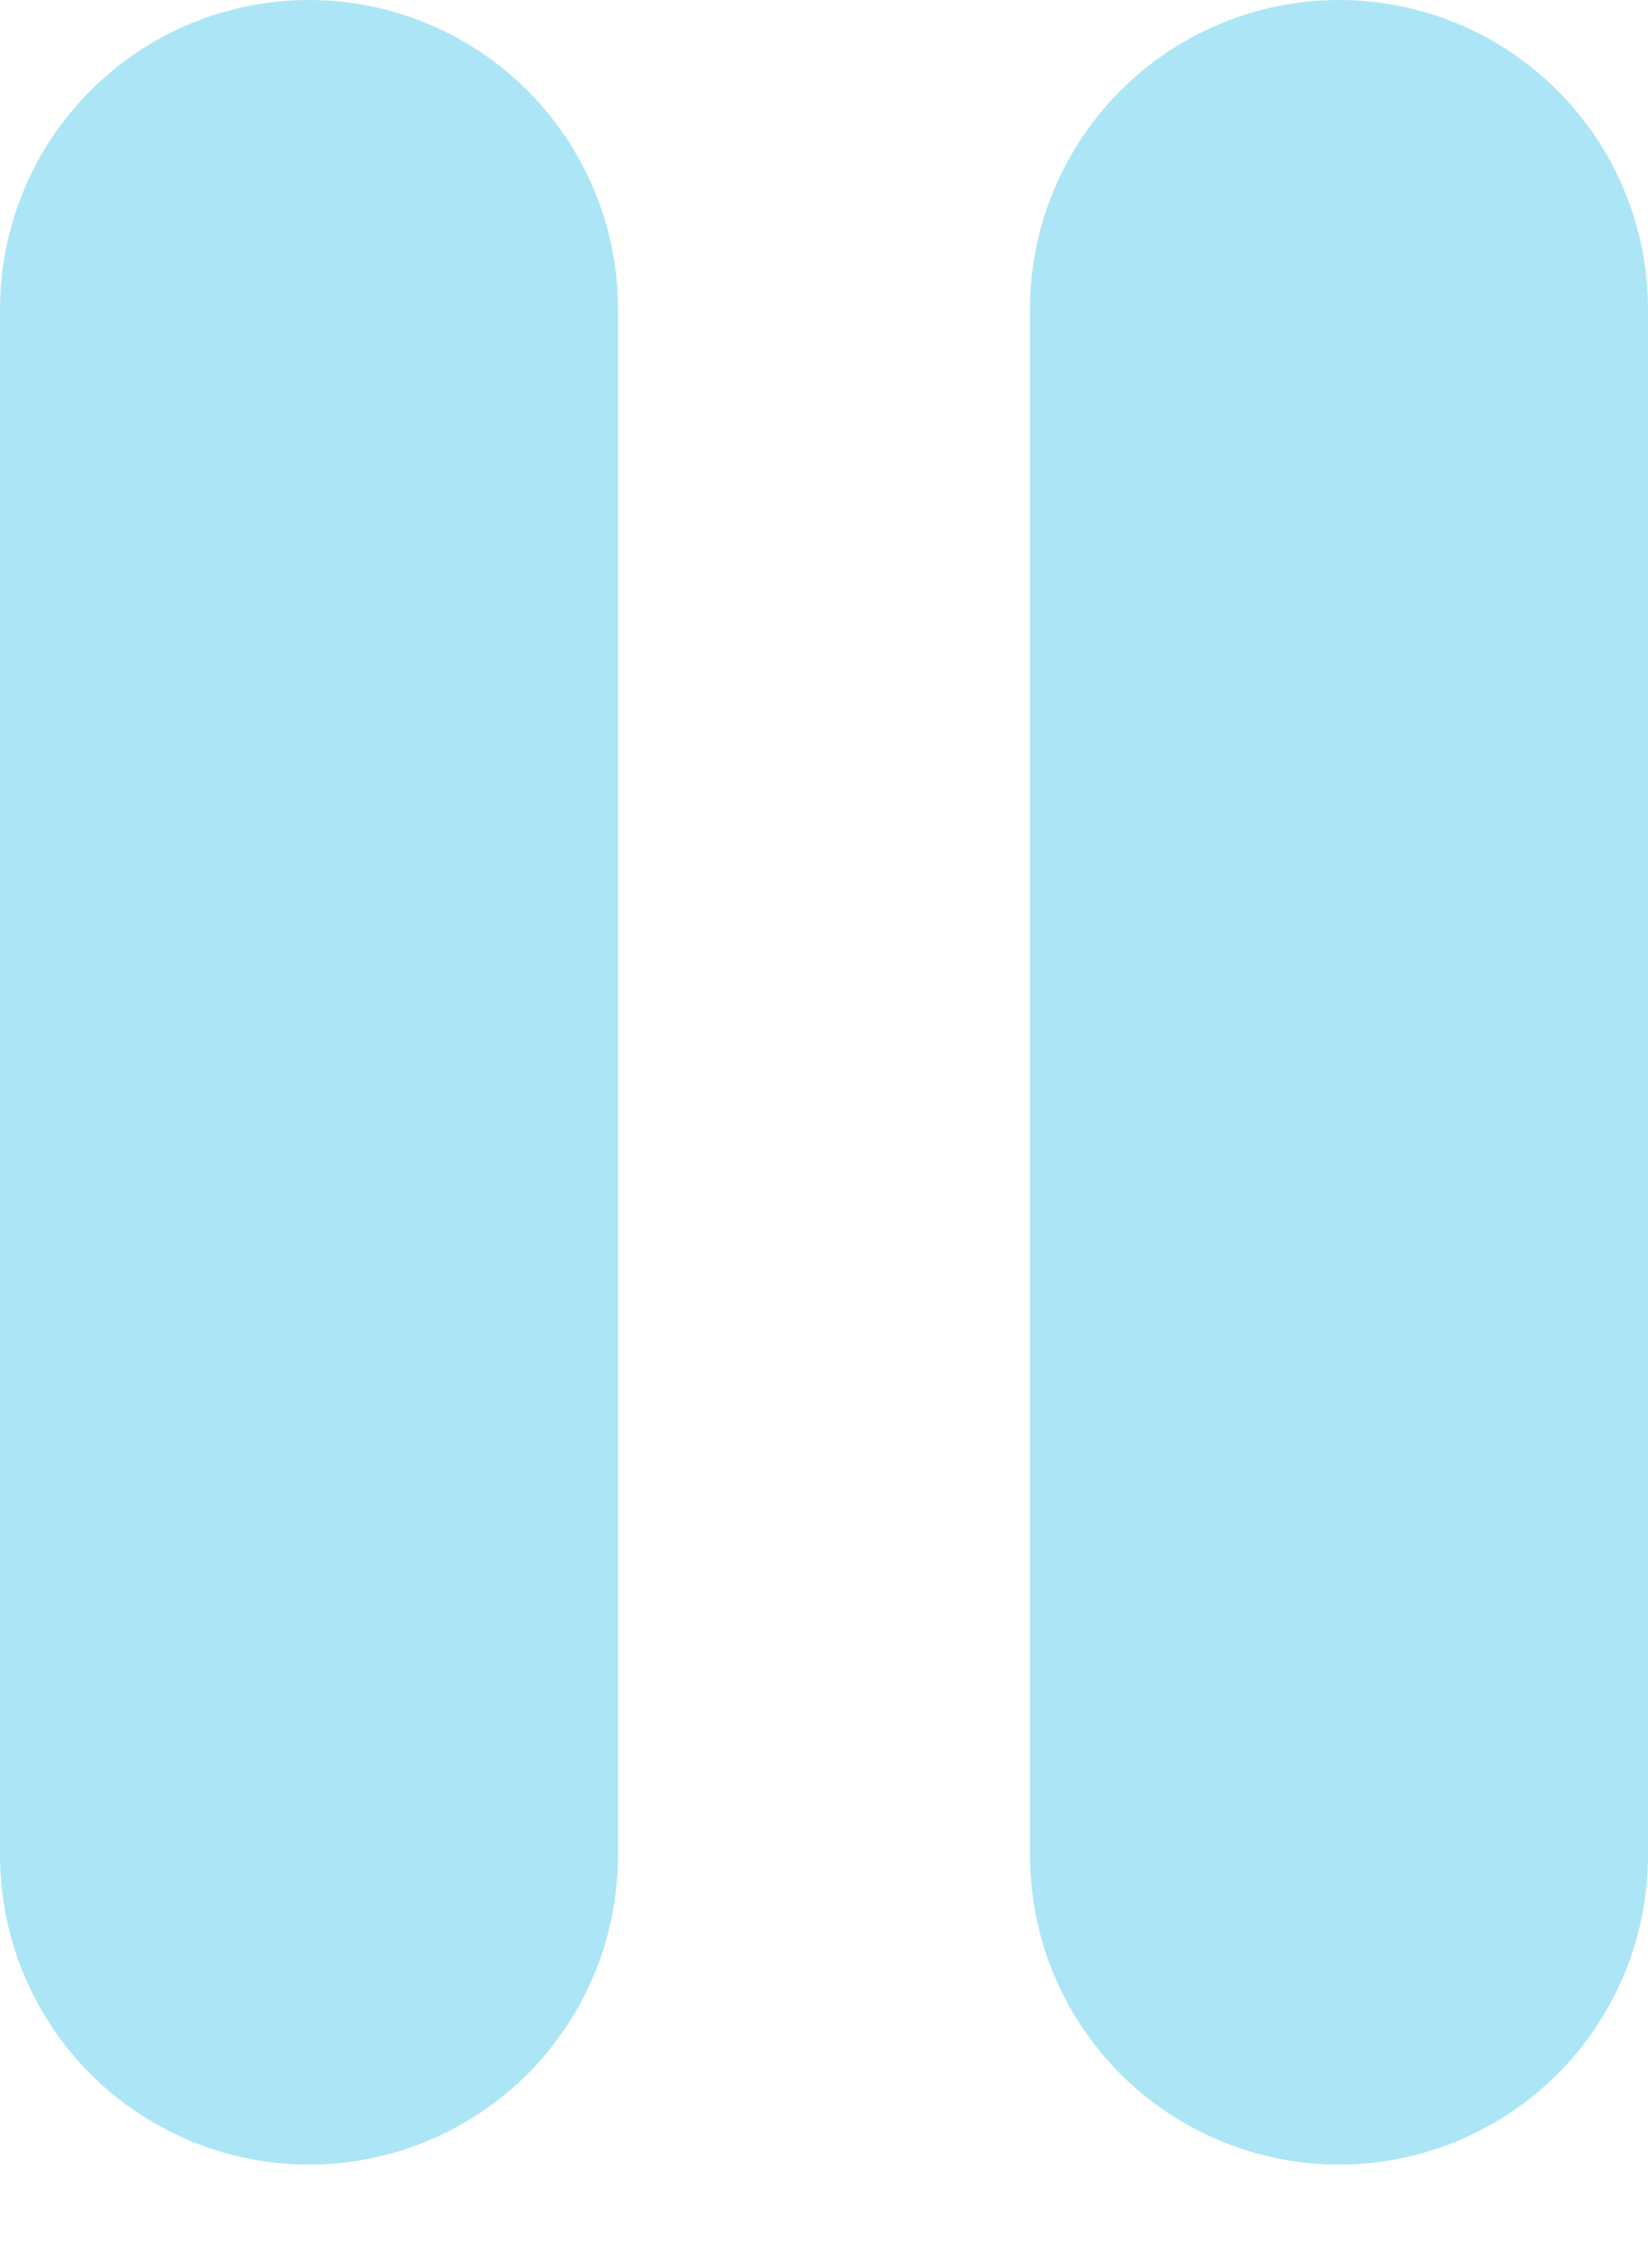 <svg width="8" height="11" viewBox="0 0 8 11" fill="none" xmlns="http://www.w3.org/2000/svg">
<line x1="6.5" y1="1.5" x2="6.5" y2="9" stroke="#ACE6F6" stroke-width="3" stroke-linecap="round" stroke-linejoin="round"/>
<line x1="1.5" y1="1.5" x2="1.5" y2="9" stroke="#ACE6F6" stroke-width="3" stroke-linecap="round" stroke-linejoin="round"/>
</svg>
